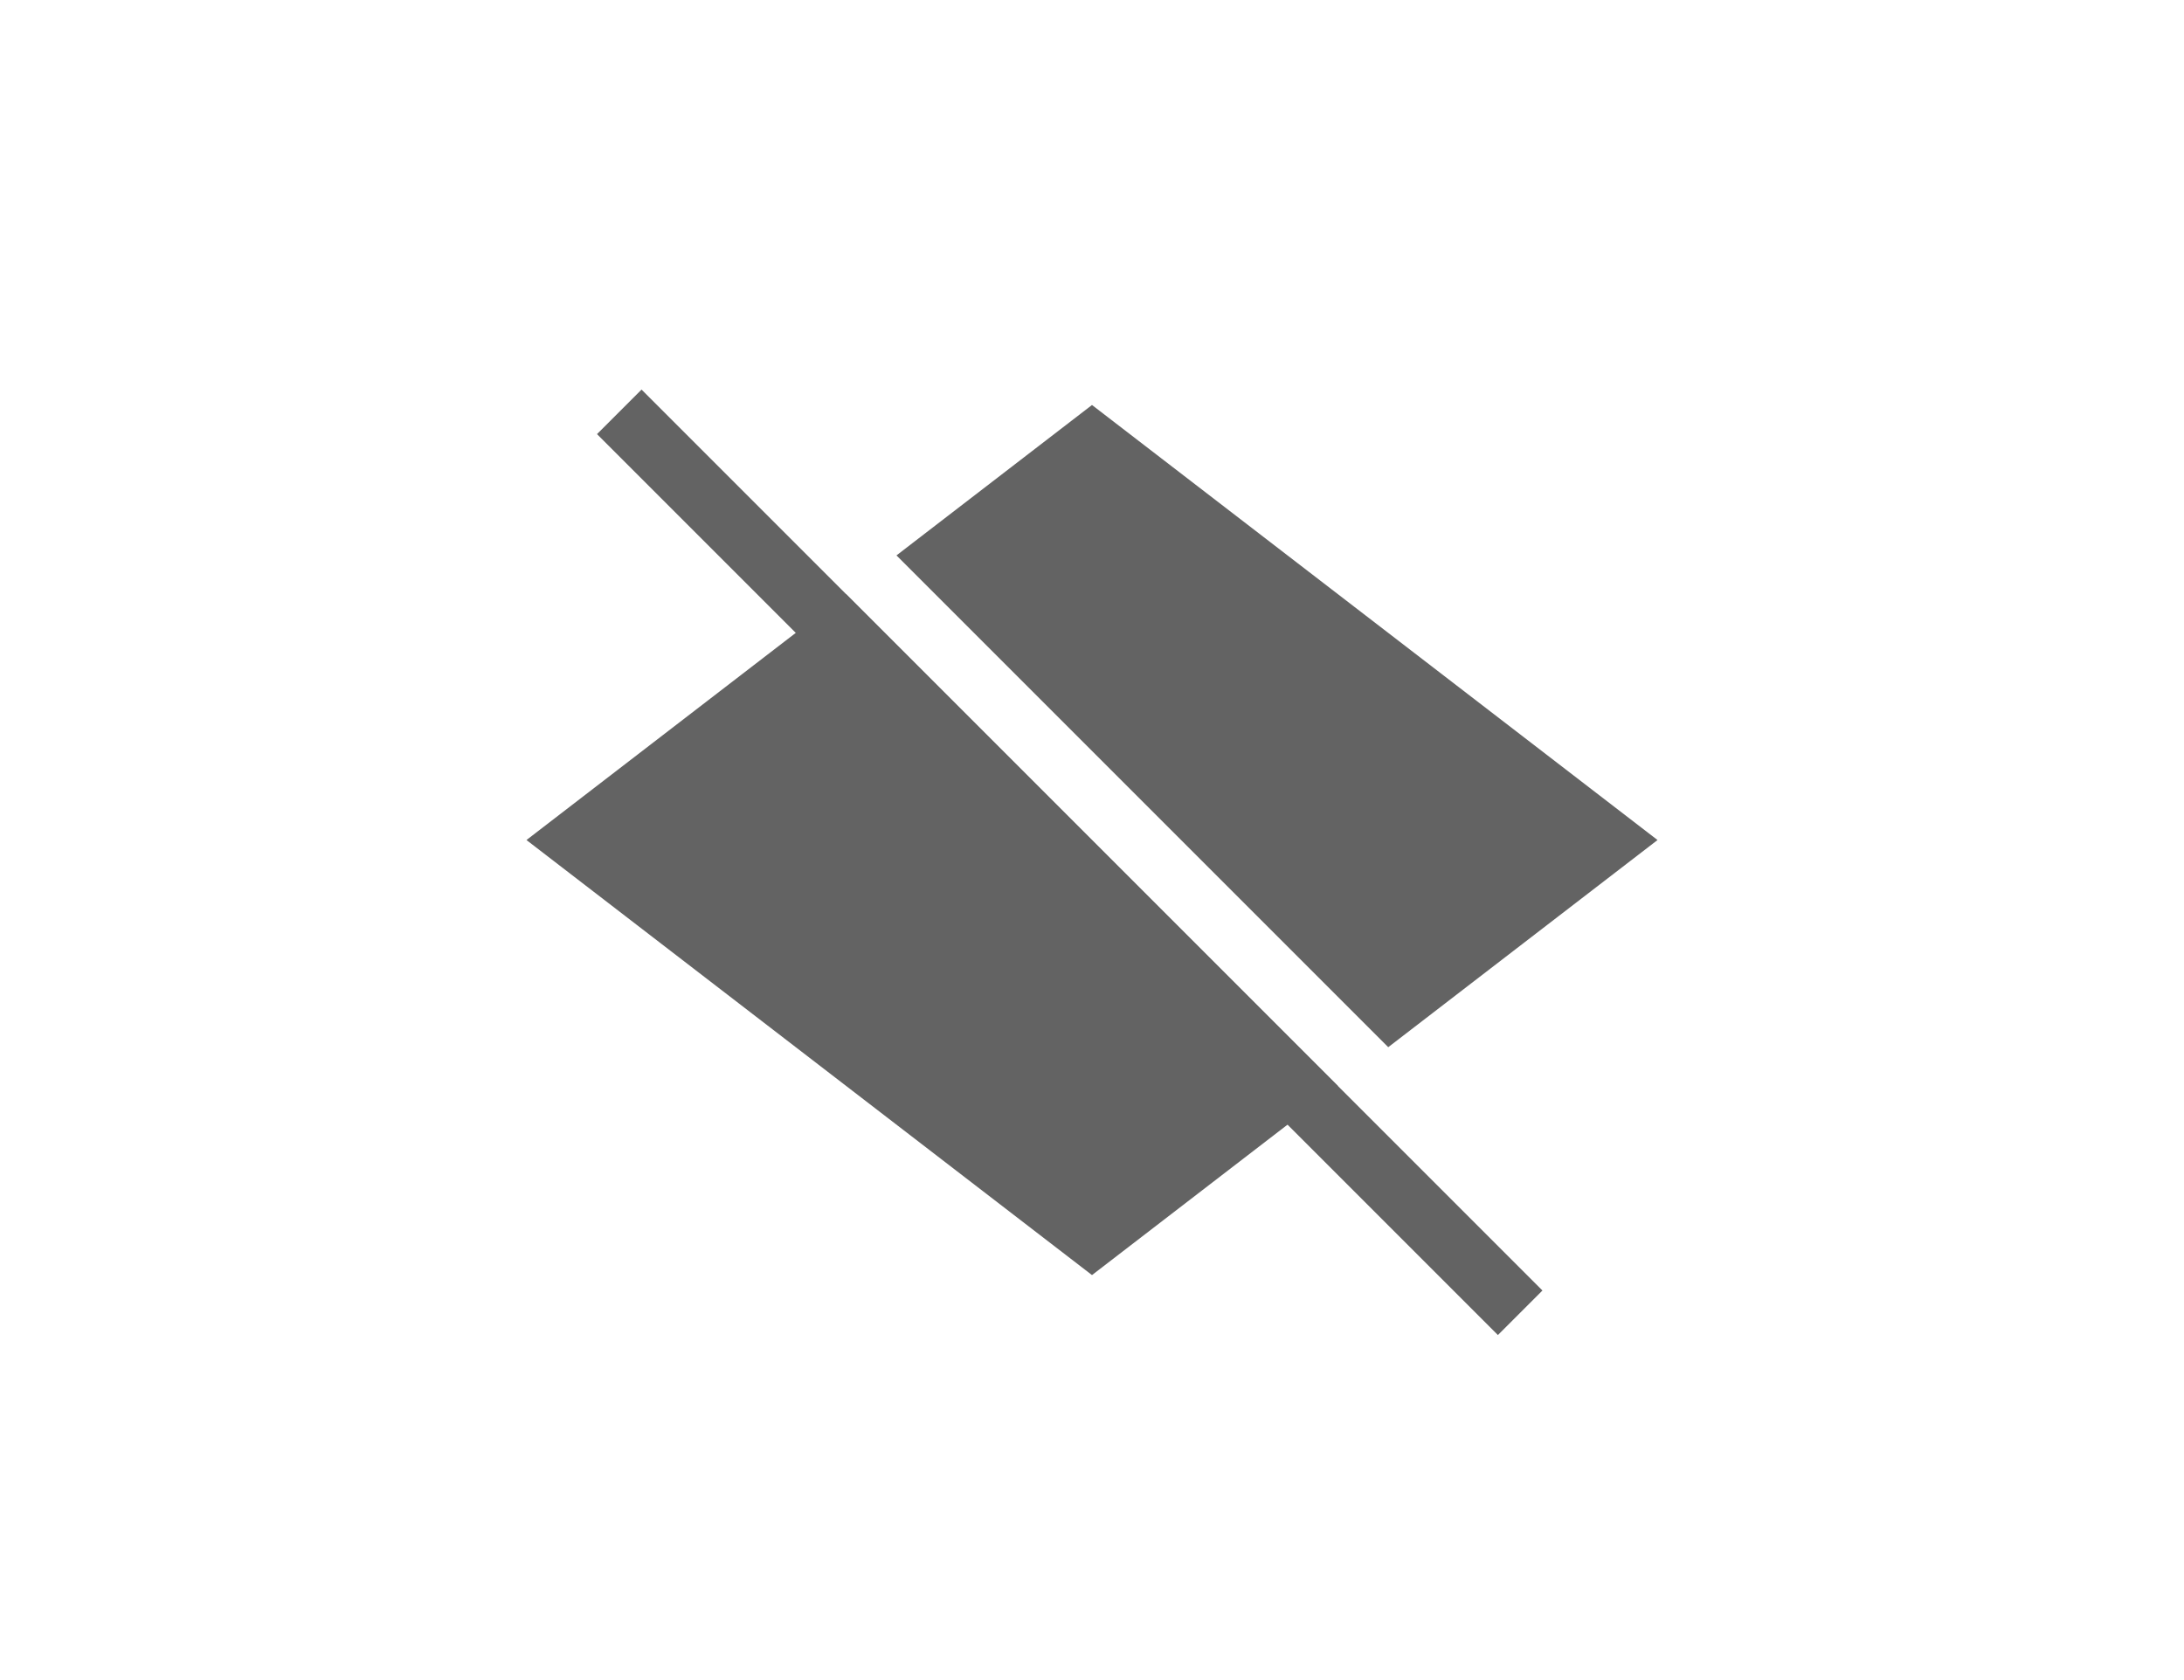 <?xml version="1.0" encoding="UTF-8" standalone="no"?>
<svg
   xmlns:dc="http://purl.org/dc/elements/1.1/"
   xmlns:cc="http://creativecommons.org/ns#"
   xmlns:rdf="http://www.w3.org/1999/02/22-rdf-syntax-ns#"
   xmlns:svg="http://www.w3.org/2000/svg"
   xmlns="http://www.w3.org/2000/svg"
   xmlns:sodipodi="http://sodipodi.sourceforge.net/DTD/sodipodi-0.dtd"
   xmlns:inkscape="http://www.inkscape.org/namespaces/inkscape"
   width="183.444mm"
   height="141.111mm"
   viewBox="0 0 520 400"
   version="1.2"
   id="svg214"
   sodipodi:docname="disabled.svg"
   inkscape:version="0.92.3 (2405546, 2018-03-11)">
  <sodipodi:namedview
     pagecolor="#ffffff"
     bordercolor="#666666"
     borderopacity="1"
     objecttolerance="10"
     gridtolerance="10"
     guidetolerance="10"
     inkscape:pageopacity="0"
     inkscape:pageshadow="2"
     inkscape:window-width="1858"
     inkscape:window-height="1051"
     id="namedview216"
     showgrid="false"
     inkscape:zoom="0.61192081"
     inkscape:cx="532.50724"
     inkscape:cy="293.71788"
     inkscape:window-x="62"
     inkscape:window-y="0"
     inkscape:window-maximized="1"
     inkscape:current-layer="g212" />
  <title
     id="title2">Qt SVG Document</title>
  <desc
     id="desc4">Generated with Qt</desc>
  <defs
     id="defs6" />
  <g
     fill="none"
     stroke="black"
     stroke-width="1"
     fill-rule="evenodd"
     stroke-linecap="square"
     stroke-linejoin="bevel"
     id="g212">
    <path
       style="font-style:normal;font-weight:400;font-size:medium;font-family:'Sans Serif';fill:#636363;fill-opacity:1;stroke:#000000;stroke-width:218.317;stroke-linecap:square;stroke-linejoin:bevel;stroke-opacity:0"
       d="M 346.666 128.564 L 284.596 176.311 L 440.711 332.426 L 526.199 266.666 L 346.666 128.564 z M 268.607 188.607 L 167.133 266.666 L 346.666 404.77 L 424.725 344.725 L 268.607 188.607 z "
       id="rect1054"
       transform="matrix(0.75,0,0,0.75,0,-3.1339281e-4)" />
    <g
       fill="none"
       stroke="#000000"
       stroke-opacity="1"
       stroke-width="1"
       stroke-linecap="square"
       stroke-linejoin="bevel"
       transform="matrix(1,0,0,1,0,0)"
       font-family="Sans Serif"
       font-size="9"
       font-weight="400"
       font-style="normal"
       id="g8" />
    <g
       fill="none"
       stroke="#000000"
       stroke-opacity="1"
       stroke-width="1"
       stroke-linecap="square"
       stroke-linejoin="bevel"
       transform="matrix(1,0,0,1,0,0)"
       font-family="Sans Serif"
       font-size="9"
       font-weight="400"
       font-style="normal"
       id="g10" />
    <g
       fill="none"
       stroke="#000000"
       stroke-opacity="1"
       stroke-width="1"
       stroke-linecap="square"
       stroke-linejoin="bevel"
       transform="matrix(1,0,0,1,0,0)"
       font-family="Sans Serif"
       font-size="9"
       font-weight="400"
       font-style="normal"
       id="g16" />
    <g
       fill="none"
       stroke="#000000"
       stroke-opacity="1"
       stroke-width="1"
       stroke-linecap="square"
       stroke-linejoin="bevel"
       transform="matrix(1,0,0,1,0,0)"
       font-family="Sans Serif"
       font-size="9"
       font-weight="400"
       font-style="normal"
       id="g22" />
    <g
       fill="none"
       stroke="#000000"
       stroke-opacity="1"
       stroke-width="1"
       stroke-linecap="square"
       stroke-linejoin="bevel"
       transform="matrix(1,0,0,1,0,0)"
       font-family="Sans Serif"
       font-size="9"
       font-weight="400"
       font-style="normal"
       id="g24" />
    <g
       fill="none"
       stroke="#000000"
       stroke-opacity="1"
       stroke-width="1"
       stroke-linecap="square"
       stroke-linejoin="bevel"
       transform="matrix(1,0,0,1,0,0)"
       font-family="Sans Serif"
       font-size="9"
       font-weight="400"
       font-style="normal"
       id="g30" />
    <g
       fill="none"
       stroke="#000000"
       stroke-opacity="1"
       stroke-width="1"
       stroke-linecap="square"
       stroke-linejoin="bevel"
       transform="matrix(1,0,0,1,0,0)"
       font-family="Sans Serif"
       font-size="9"
       font-weight="400"
       font-style="normal"
       id="g32" />
    <g
       fill="none"
       stroke="#000000"
       stroke-opacity="1"
       stroke-width="1"
       stroke-linecap="square"
       stroke-linejoin="bevel"
       transform="matrix(1,0,0,1,0,0)"
       font-family="Sans Serif"
       font-size="9"
       font-weight="400"
       font-style="normal"
       id="g34" />
    <g
       fill="none"
       stroke="#000000"
       stroke-opacity="1"
       stroke-width="1"
       stroke-linecap="square"
       stroke-linejoin="bevel"
       transform="matrix(1,0,0,1,0,0)"
       font-family="Sans Serif"
       font-size="9"
       font-weight="400"
       font-style="normal"
       id="g36" />
    <g
       fill="none"
       stroke="#000000"
       stroke-opacity="1"
       stroke-width="1"
       stroke-linecap="square"
       stroke-linejoin="bevel"
       transform="matrix(1,0,0,1,0,0)"
       font-family="Sans Serif"
       font-size="9"
       font-weight="400"
       font-style="normal"
       id="g38" />
    <g
       fill="none"
       stroke="#000000"
       stroke-opacity="1"
       stroke-width="1"
       stroke-linecap="square"
       stroke-linejoin="bevel"
       transform="matrix(1,0,0,1,0,0)"
       font-family="Sans Serif"
       font-size="9"
       font-weight="400"
       font-style="normal"
       id="g44" />
    <g
       fill="none"
       stroke="#000000"
       stroke-opacity="1"
       stroke-width="1"
       stroke-linecap="square"
       stroke-linejoin="bevel"
       transform="matrix(1,0,0,1,0,0)"
       font-family="Sans Serif"
       font-size="9"
       font-weight="400"
       font-style="normal"
       id="g50" />
    <g
       fill="none"
       stroke="#000000"
       stroke-opacity="1"
       stroke-width="1"
       stroke-linecap="square"
       stroke-linejoin="bevel"
       transform="matrix(1,0,0,1,0,0)"
       font-family="Sans Serif"
       font-size="9"
       font-weight="400"
       font-style="normal"
       id="g56" />
    <g
       fill="none"
       stroke="#000000"
       stroke-opacity="1"
       stroke-width="1"
       stroke-linecap="square"
       stroke-linejoin="bevel"
       transform="matrix(1,0,0,1,0,0)"
       font-family="Sans Serif"
       font-size="9"
       font-weight="400"
       font-style="normal"
       id="g58" />
    <g
       fill="none"
       stroke="#000000"
       stroke-opacity="1"
       stroke-width="1"
       stroke-linecap="square"
       stroke-linejoin="bevel"
       transform="matrix(1,0,0,1,0,0)"
       font-family="Sans Serif"
       font-size="9"
       font-weight="400"
       font-style="normal"
       id="g60" />
    <g
       fill="none"
       stroke="#000000"
       stroke-opacity="1"
       stroke-width="1"
       stroke-linecap="square"
       stroke-linejoin="bevel"
       transform="matrix(1,0,0,1,0,0)"
       font-family="Sans Serif"
       font-size="9"
       font-weight="400"
       font-style="normal"
       id="g66" />
    <g
       fill="none"
       stroke="#000000"
       stroke-opacity="1"
       stroke-width="1"
       stroke-linecap="square"
       stroke-linejoin="bevel"
       transform="matrix(1,0,0,1,0,0)"
       font-family="Sans Serif"
       font-size="9"
       font-weight="400"
       font-style="normal"
       id="g72" />
    <g
       fill="none"
       stroke="#000000"
       stroke-opacity="1"
       stroke-width="1"
       stroke-linecap="square"
       stroke-linejoin="bevel"
       transform="matrix(1,0,0,1,0,0)"
       font-family="Sans Serif"
       font-size="9"
       font-weight="400"
       font-style="normal"
       id="g78" />
    <g
       fill="none"
       stroke="#000000"
       stroke-opacity="1"
       stroke-width="1"
       stroke-linecap="square"
       stroke-linejoin="bevel"
       transform="matrix(1,0,0,1,0,0)"
       font-family="Sans Serif"
       font-size="9"
       font-weight="400"
       font-style="normal"
       id="g80" />
    <g
       fill="none"
       stroke="#000000"
       stroke-opacity="1"
       stroke-width="1"
       stroke-linecap="square"
       stroke-linejoin="bevel"
       transform="matrix(1,0,0,1,0,0)"
       font-family="Sans Serif"
       font-size="9"
       font-weight="400"
       font-style="normal"
       id="g86" />
    <g
       fill="none"
       stroke="#000000"
       stroke-opacity="1"
       stroke-width="1"
       stroke-linecap="square"
       stroke-linejoin="bevel"
       transform="matrix(1,0,0,1,0,0)"
       font-family="Sans Serif"
       font-size="9"
       font-weight="400"
       font-style="normal"
       id="g88" />
    <g
       fill="none"
       stroke="#000000"
       stroke-opacity="1"
       stroke-width="1"
       stroke-linecap="square"
       stroke-linejoin="bevel"
       transform="matrix(1,0,0,1,0,0)"
       font-family="Sans Serif"
       font-size="9"
       font-weight="400"
       font-style="normal"
       id="g90" />
    <g
       fill="none"
       stroke="#000000"
       stroke-opacity="1"
       stroke-width="1"
       stroke-linecap="square"
       stroke-linejoin="bevel"
       transform="matrix(1,0,0,1,0,0)"
       font-family="Sans Serif"
       font-size="9"
       font-weight="400"
       font-style="normal"
       id="g92" />
    <g
       fill="none"
       stroke="#000000"
       stroke-opacity="1"
       stroke-width="1"
       stroke-linecap="square"
       stroke-linejoin="bevel"
       transform="matrix(1,0,0,1,0,0)"
       font-family="Sans Serif"
       font-size="9"
       font-weight="400"
       font-style="normal"
       id="g98" />
    <g
       fill="none"
       stroke="#000000"
       stroke-opacity="1"
       stroke-width="1"
       stroke-linecap="square"
       stroke-linejoin="bevel"
       transform="matrix(1,0,0,1,0,0)"
       font-family="Sans Serif"
       font-size="9"
       font-weight="400"
       font-style="normal"
       id="g104" />
    <g
       fill="none"
       stroke="#000000"
       stroke-opacity="1"
       stroke-width="1"
       stroke-linecap="square"
       stroke-linejoin="bevel"
       transform="matrix(1,0,0,1,0,0)"
       font-family="Sans Serif"
       font-size="9"
       font-weight="400"
       font-style="normal"
       id="g110" />
    <g
       fill="none"
       stroke="#000000"
       stroke-opacity="1"
       stroke-width="1"
       stroke-linecap="square"
       stroke-linejoin="bevel"
       transform="matrix(1,0,0,1,0,0)"
       font-family="Sans Serif"
       font-size="9"
       font-weight="400"
       font-style="normal"
       id="g116" />
    <g
       fill="none"
       stroke="#000000"
       stroke-opacity="1"
       stroke-width="1"
       stroke-linecap="square"
       stroke-linejoin="bevel"
       transform="matrix(1,0,0,1,0,0)"
       font-family="Sans Serif"
       font-size="9"
       font-weight="400"
       font-style="normal"
       id="g118" />
    <g
       fill="none"
       stroke="#000000"
       stroke-opacity="1"
       stroke-width="1"
       stroke-linecap="square"
       stroke-linejoin="bevel"
       transform="matrix(1,0,0,1,0,0)"
       font-family="Sans Serif"
       font-size="9"
       font-weight="400"
       font-style="normal"
       id="g124" />
    <g
       fill="none"
       stroke="#000000"
       stroke-opacity="1"
       stroke-width="1"
       stroke-linecap="square"
       stroke-linejoin="bevel"
       transform="matrix(1,0,0,1,0,0)"
       font-family="Sans Serif"
       font-size="9"
       font-weight="400"
       font-style="normal"
       id="g126" />
    <g
       fill="none"
       stroke="#000000"
       stroke-opacity="1"
       stroke-width="1"
       stroke-linecap="square"
       stroke-linejoin="bevel"
       transform="matrix(1,0,0,1,0,0)"
       font-family="Sans Serif"
       font-size="9"
       font-weight="400"
       font-style="normal"
       id="g132" />
    <g
       fill="none"
       stroke="#000000"
       stroke-opacity="1"
       stroke-width="1"
       stroke-linecap="square"
       stroke-linejoin="bevel"
       transform="matrix(1,0,0,1,0,0)"
       font-family="Sans Serif"
       font-size="9"
       font-weight="400"
       font-style="normal"
       id="g138" />
    <g
       fill="none"
       stroke="#000000"
       stroke-opacity="1"
       stroke-width="1"
       stroke-linecap="square"
       stroke-linejoin="bevel"
       transform="matrix(1,0,0,1,0,0)"
       font-family="Sans Serif"
       font-size="9"
       font-weight="400"
       font-style="normal"
       id="g140" />
    <g
       fill="none"
       stroke="#000000"
       stroke-opacity="1"
       stroke-width="1"
       stroke-linecap="square"
       stroke-linejoin="bevel"
       transform="matrix(1,0,0,1,0,0)"
       font-family="Sans Serif"
       font-size="9"
       font-weight="400"
       font-style="normal"
       id="g146" />
    <g
       fill="none"
       stroke="#000000"
       stroke-opacity="1"
       stroke-width="1"
       stroke-linecap="square"
       stroke-linejoin="bevel"
       transform="matrix(1,0,0,1,0,0)"
       font-family="Sans Serif"
       font-size="9"
       font-weight="400"
       font-style="normal"
       id="g152" />
    <g
       fill="none"
       stroke="#000000"
       stroke-opacity="1"
       stroke-width="1"
       stroke-linecap="square"
       stroke-linejoin="bevel"
       transform="matrix(1,0,0,1,0,0)"
       font-family="Sans Serif"
       font-size="9"
       font-weight="400"
       font-style="normal"
       id="g158" />
    <g
       fill="none"
       stroke="#000000"
       stroke-opacity="1"
       stroke-width="1"
       stroke-linecap="square"
       stroke-linejoin="bevel"
       transform="matrix(1,0,0,1,0,0)"
       font-family="Sans Serif"
       font-size="9"
       font-weight="400"
       font-style="normal"
       id="g160" />
    <g
       fill="none"
       stroke="#000000"
       stroke-opacity="1"
       stroke-width="1"
       stroke-linecap="square"
       stroke-linejoin="bevel"
       transform="matrix(1,0,0,1,0,0)"
       font-family="Sans Serif"
       font-size="9"
       font-weight="400"
       font-style="normal"
       id="g162" />
    <g
       fill="none"
       stroke="#000000"
       stroke-opacity="1"
       stroke-width="1"
       stroke-linecap="square"
       stroke-linejoin="bevel"
       transform="matrix(1,0,0,1,0,0)"
       font-family="Sans Serif"
       font-size="9"
       font-weight="400"
       font-style="normal"
       id="g168" />
    <g
       fill="none"
       stroke="#000000"
       stroke-opacity="1"
       stroke-width="1"
       stroke-linecap="square"
       stroke-linejoin="bevel"
       transform="matrix(1,0,0,1,0,0)"
       font-family="Sans Serif"
       font-size="9"
       font-weight="400"
       font-style="normal"
       id="g174" />
    <g
       fill="none"
       stroke="#000000"
       stroke-opacity="1"
       stroke-width="1"
       stroke-linecap="square"
       stroke-linejoin="bevel"
       transform="matrix(1,0,0,1,0,0)"
       font-family="Sans Serif"
       font-size="9"
       font-weight="400"
       font-style="normal"
       id="g180" />
    <g
       fill="none"
       stroke="#000000"
       stroke-opacity="1"
       stroke-width="1"
       stroke-linecap="square"
       stroke-linejoin="bevel"
       transform="matrix(1,0,0,1,0,0)"
       font-family="Sans Serif"
       font-size="9"
       font-weight="400"
       font-style="normal"
       id="g186" />
    <g
       fill="none"
       stroke="#000000"
       stroke-opacity="1"
       stroke-width="1"
       stroke-linecap="square"
       stroke-linejoin="bevel"
       transform="matrix(1,0,0,1,0,0)"
       font-family="Sans Serif"
       font-size="9"
       font-weight="400"
       font-style="normal"
       id="g188" />
    <g
       fill="none"
       stroke="#000000"
       stroke-opacity="1"
       stroke-width="1"
       stroke-linecap="square"
       stroke-linejoin="bevel"
       transform="matrix(1,0,0,1,0,0)"
       font-family="Sans Serif"
       font-size="9"
       font-weight="400"
       font-style="normal"
       id="g190" />
    <g
       fill="none"
       stroke="#000000"
       stroke-opacity="1"
       stroke-width="1"
       stroke-linecap="square"
       stroke-linejoin="bevel"
       transform="matrix(1,0,0,1,0,0)"
       font-family="Sans Serif"
       font-size="9"
       font-weight="400"
       font-style="normal"
       id="g196" />
    <g
       fill="none"
       stroke="#000000"
       stroke-opacity="1"
       stroke-width="1"
       stroke-linecap="square"
       stroke-linejoin="bevel"
       transform="matrix(1,0,0,1,0,0)"
       font-family="Sans Serif"
       font-size="9"
       font-weight="400"
       font-style="normal"
       id="g202" />
    <g
       fill="none"
       stroke="#000000"
       stroke-opacity="1"
       stroke-width="1"
       stroke-linecap="square"
       stroke-linejoin="bevel"
       transform="matrix(1,0,0,1,0,0)"
       font-family="Sans Serif"
       font-size="9"
       font-weight="400"
       font-style="normal"
       id="g204" />
    <g
       fill="none"
       stroke="#000000"
       stroke-opacity="1"
       stroke-width="1"
       stroke-linecap="square"
       stroke-linejoin="bevel"
       transform="matrix(1,0,0,1,0,0)"
       font-family="Sans Serif"
       font-size="9"
       font-weight="400"
       font-style="normal"
       id="g206" />
    <g
       fill="none"
       stroke="#000000"
       stroke-opacity="1"
       stroke-width="1"
       stroke-linecap="square"
       stroke-linejoin="bevel"
       transform="matrix(1,0,0,1,0,0)"
       font-family="Sans Serif"
       font-size="9"
       font-weight="400"
       font-style="normal"
       id="g208" />
    <g
       fill="none"
       stroke="#000000"
       stroke-opacity="1"
       stroke-width="1"
       stroke-linecap="square"
       stroke-linejoin="bevel"
       transform="matrix(1,0,0,1,0,0)"
       font-family="Sans Serif"
       font-size="9"
       font-weight="400"
       font-style="normal"
       id="g210" />
    <rect
       style="opacity:1;fill:#636363;fill-opacity:1;fill-rule:evenodd;stroke:none;stroke-width:2.505;stroke-linecap:round;stroke-miterlimit:4;stroke-dasharray:none;stroke-opacity:1"
       id="rect1044"
       width="15"
       height="303.349"
       x="27.426"
       y="173.595"
       transform="rotate(-45)" />
  </g>
</svg>
